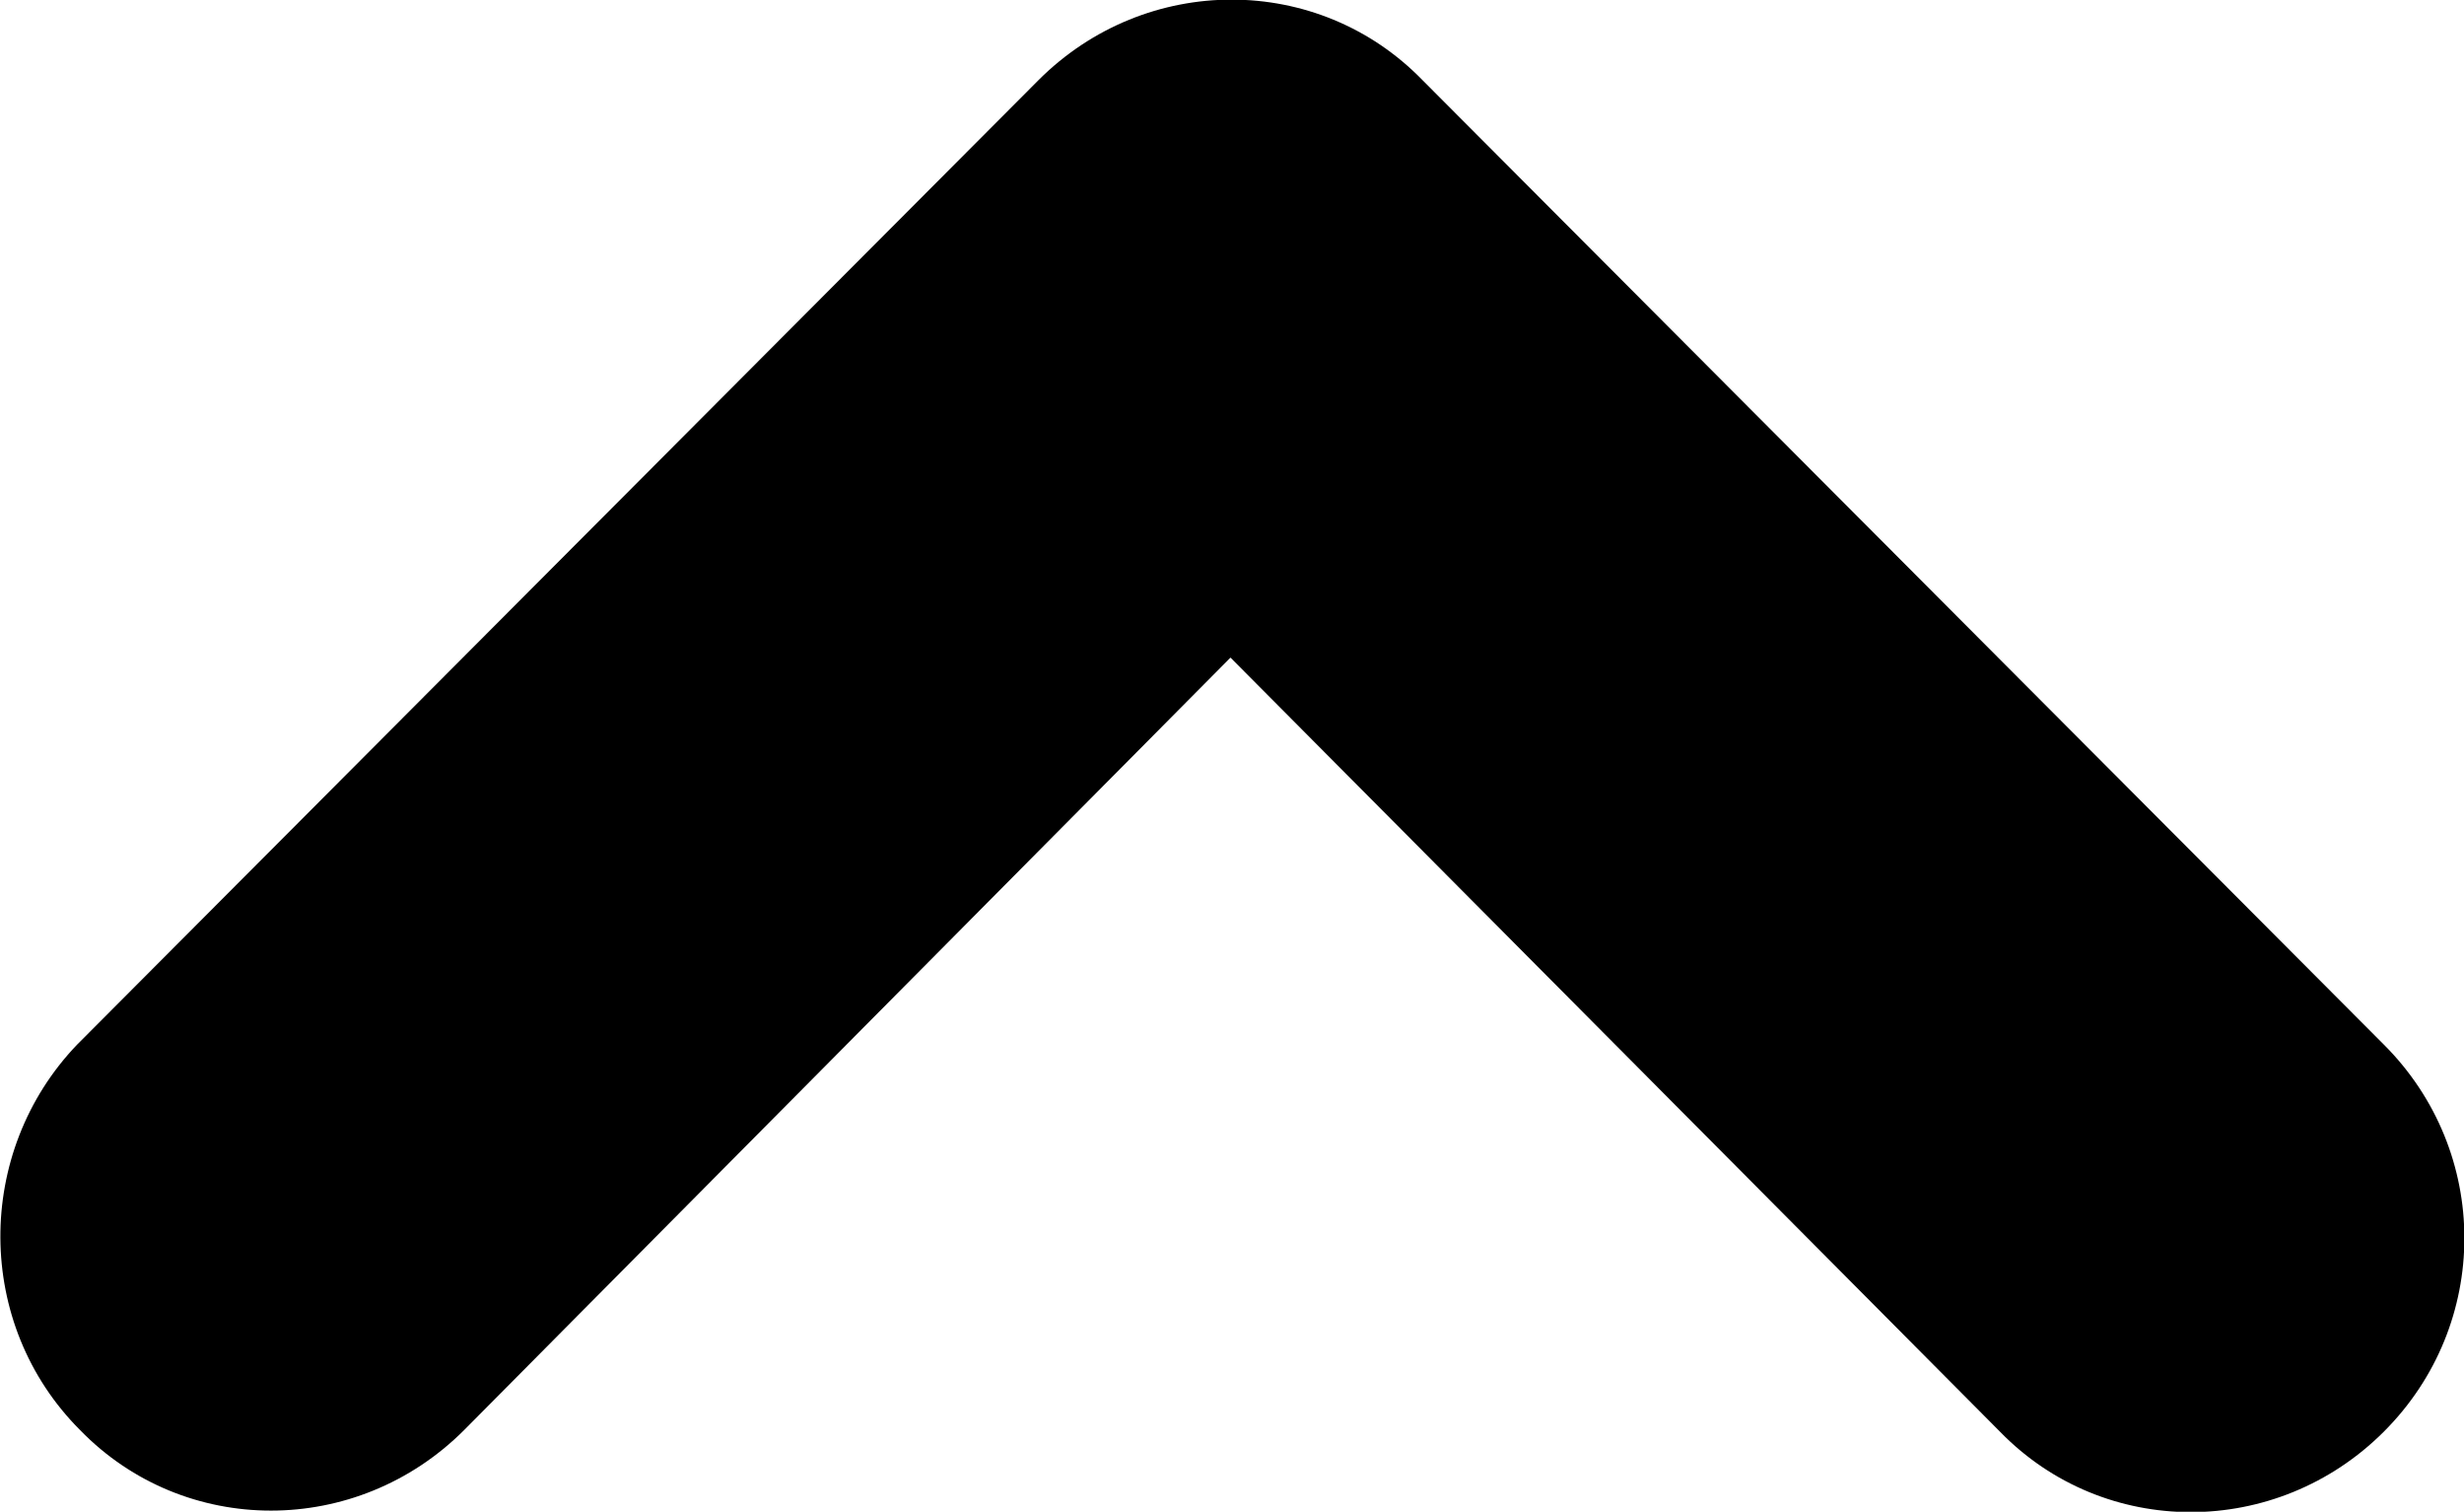 <?xml version="1.0" encoding="utf-8"?>
<!-- Generator: Adobe Illustrator 18.1.1, SVG Export Plug-In . SVG Version: 6.00 Build 0)  -->
<svg version="1.1" id="Layer_1" xmlns="http://www.w3.org/2000/svg" xmlns:xlink="http://www.w3.org/1999/xlink" x="0px" y="0px"
	 width="163px" height="100px" viewBox="17.5 11.1 163 100" style="enable-background:new 17.5 11.1 163 100;" xml:space="preserve"
	>
<path d="M22.6,80.2l63.6-63.8c7.1-7.1,18.5-7.1,25.4,0l63.6,63.8c7.1,7.1,7.1,18.5,0,25.6c-7.1,7.1-18.5,7.1-25.4,0L98.9,54.6
	l-50.7,51.1c-7.1,7.1-18.5,7.1-25.4,0C15.8,98.7,15.8,87.3,22.6,80.2z"/>
</svg>
